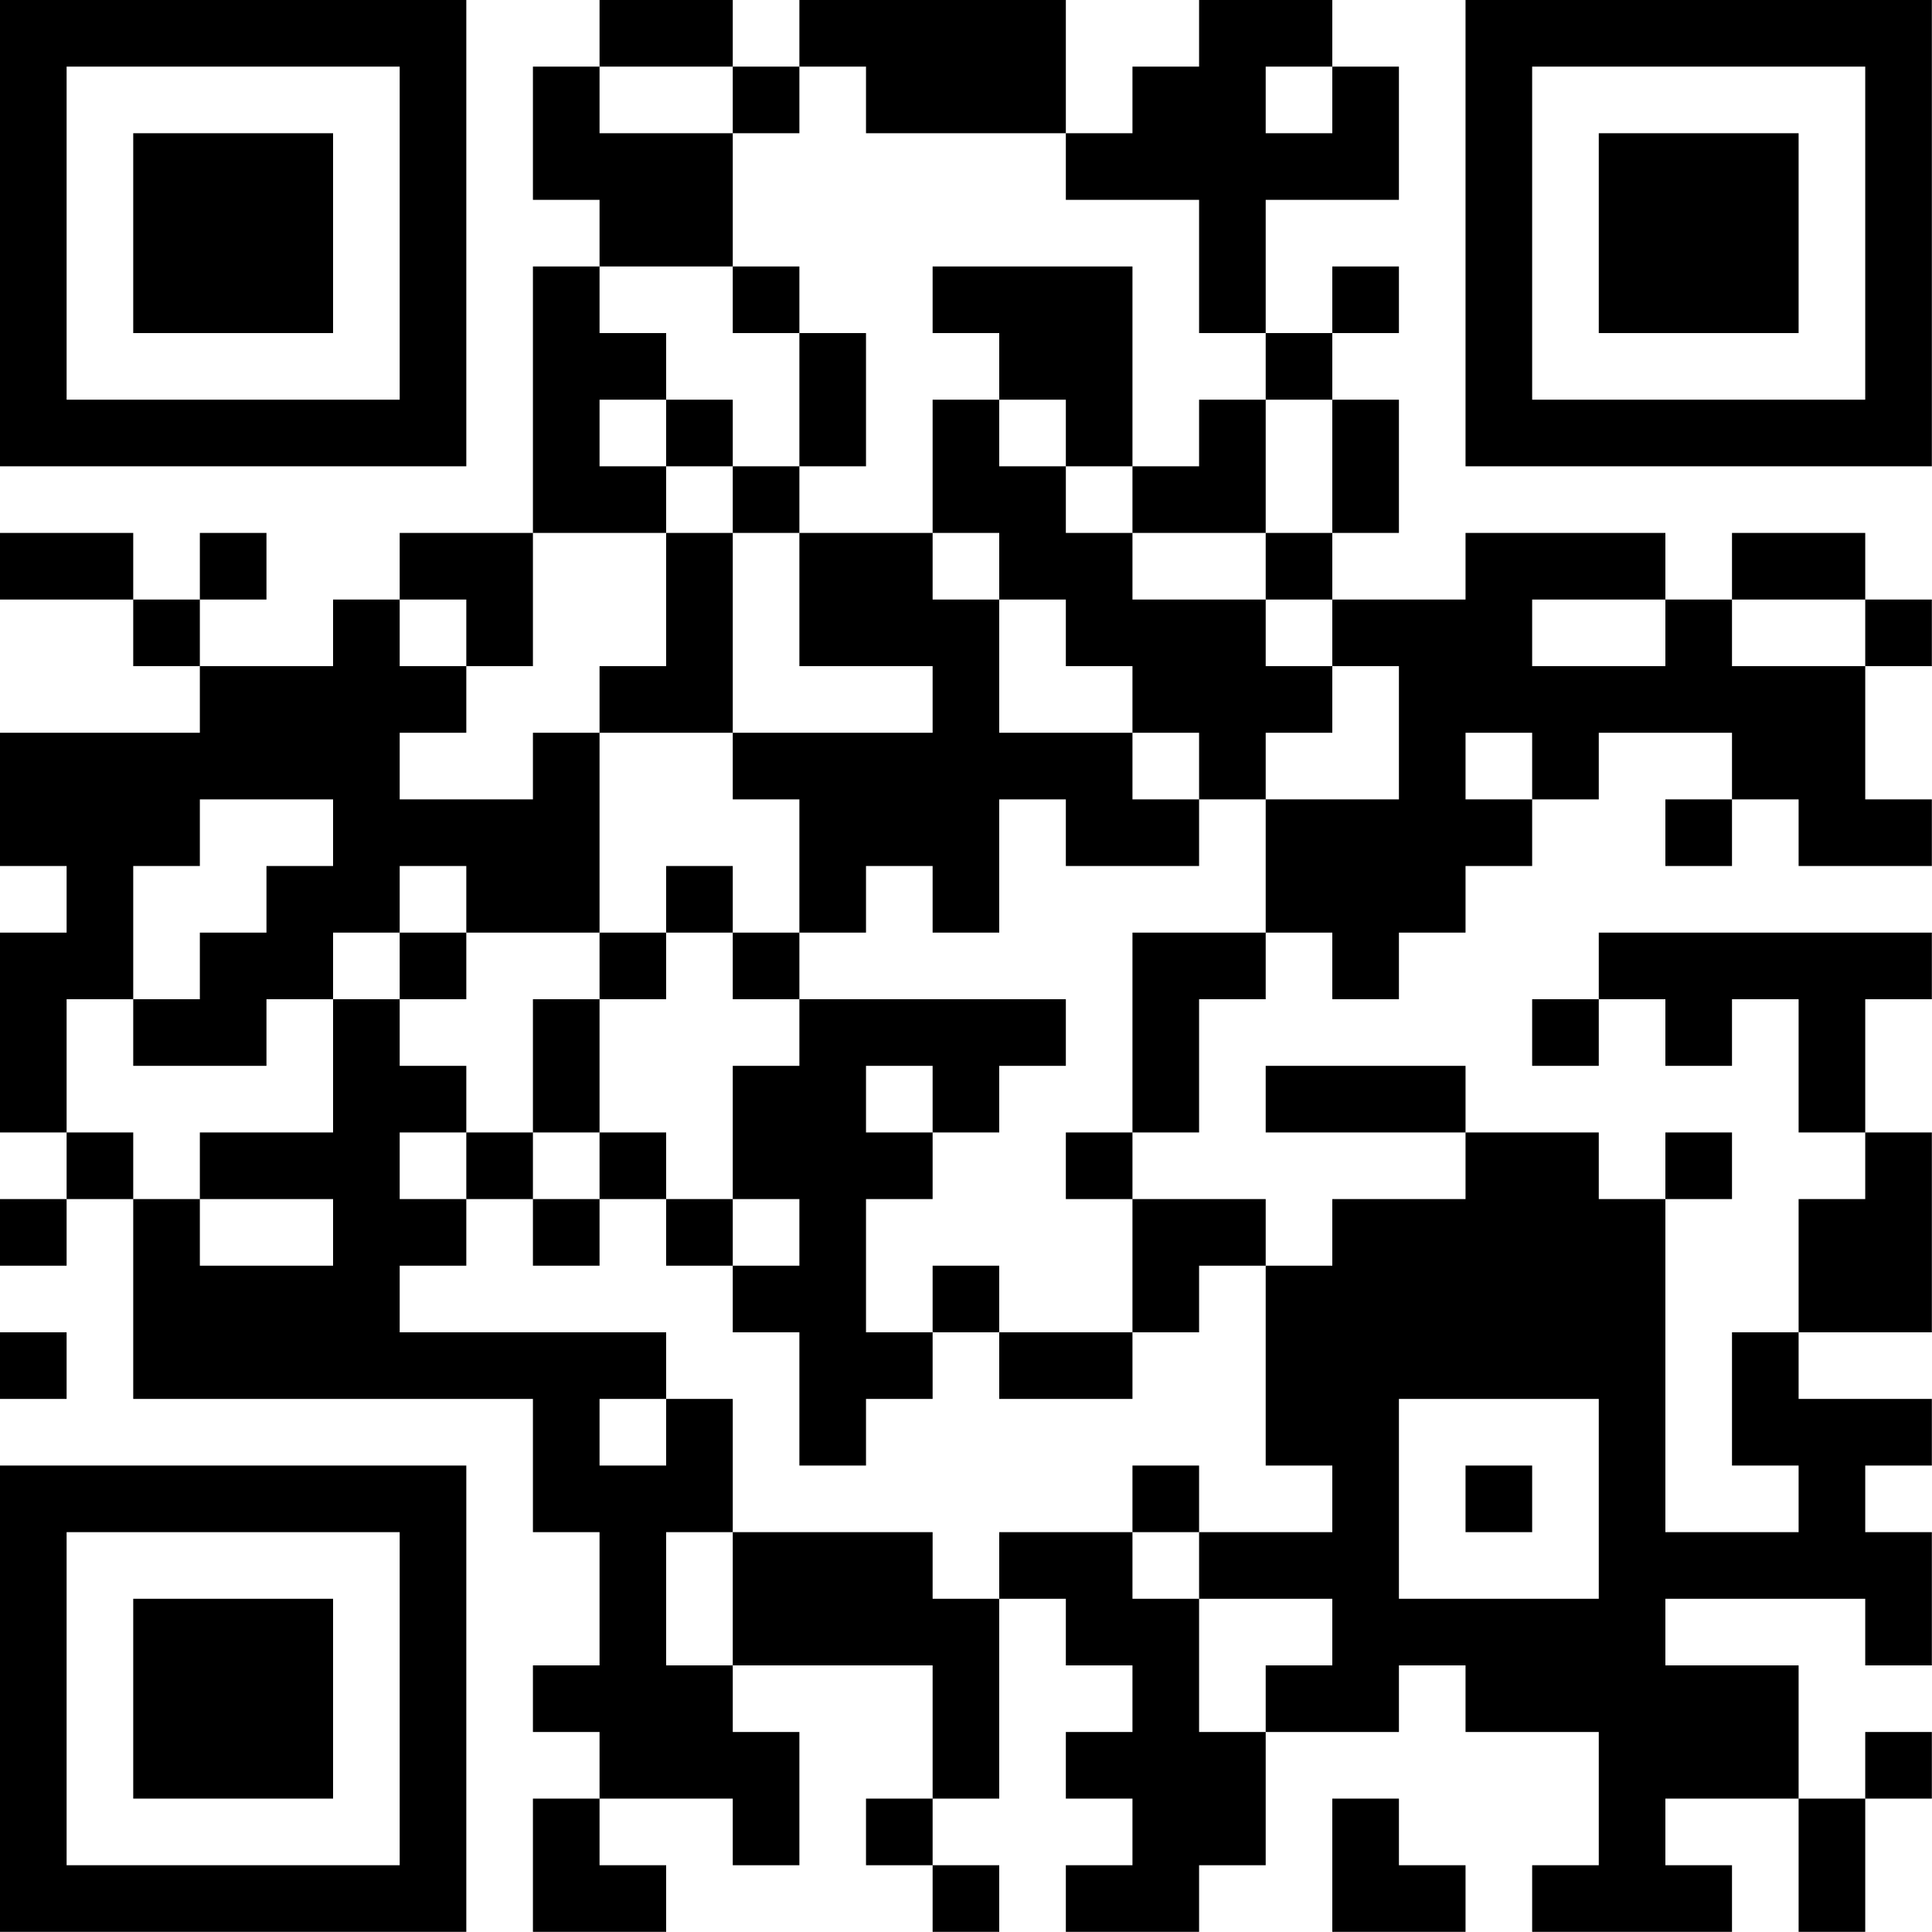 <?xml version="1.0" encoding="UTF-8"?>
<svg xmlns="http://www.w3.org/2000/svg" version="1.1" width="100" height="100" viewBox="0 0 100 100"><rect x="0" y="0" width="100" height="100" fill="#ffffff"/><g transform="scale(3.448)"><g transform="translate(0,0)"><path fill-rule="evenodd" d="M9 0L9 1L8 1L8 3L9 3L9 4L8 4L8 8L6 8L6 9L5 9L5 10L3 10L3 9L4 9L4 8L3 8L3 9L2 9L2 8L0 8L0 9L2 9L2 10L3 10L3 11L0 11L0 13L1 13L1 14L0 14L0 17L1 17L1 18L0 18L0 19L1 19L1 18L2 18L2 21L8 21L8 23L9 23L9 25L8 25L8 26L9 26L9 27L8 27L8 29L10 29L10 28L9 28L9 27L11 27L11 28L12 28L12 26L11 26L11 25L14 25L14 27L13 27L13 28L14 28L14 29L15 29L15 28L14 28L14 27L15 27L15 24L16 24L16 25L17 25L17 26L16 26L16 27L17 27L17 28L16 28L16 29L18 29L18 28L19 28L19 26L21 26L21 25L22 25L22 26L24 26L24 28L23 28L23 29L26 29L26 28L25 28L25 27L27 27L27 29L28 29L28 27L29 27L29 26L28 26L28 27L27 27L27 25L25 25L25 24L28 24L28 25L29 25L29 23L28 23L28 22L29 22L29 21L27 21L27 20L29 20L29 17L28 17L28 15L29 15L29 14L24 14L24 15L23 15L23 16L24 16L24 15L25 15L25 16L26 16L26 15L27 15L27 17L28 17L28 18L27 18L27 20L26 20L26 22L27 22L27 23L25 23L25 18L26 18L26 17L25 17L25 18L24 18L24 17L22 17L22 16L19 16L19 17L22 17L22 18L20 18L20 19L19 19L19 18L17 18L17 17L18 17L18 15L19 15L19 14L20 14L20 15L21 15L21 14L22 14L22 13L23 13L23 12L24 12L24 11L26 11L26 12L25 12L25 13L26 13L26 12L27 12L27 13L29 13L29 12L28 12L28 10L29 10L29 9L28 9L28 8L26 8L26 9L25 9L25 8L22 8L22 9L20 9L20 8L21 8L21 6L20 6L20 5L21 5L21 4L20 4L20 5L19 5L19 3L21 3L21 1L20 1L20 0L18 0L18 1L17 1L17 2L16 2L16 0L12 0L12 1L11 1L11 0ZM9 1L9 2L11 2L11 4L9 4L9 5L10 5L10 6L9 6L9 7L10 7L10 8L8 8L8 10L7 10L7 9L6 9L6 10L7 10L7 11L6 11L6 12L8 12L8 11L9 11L9 14L7 14L7 13L6 13L6 14L5 14L5 15L4 15L4 16L2 16L2 15L3 15L3 14L4 14L4 13L5 13L5 12L3 12L3 13L2 13L2 15L1 15L1 17L2 17L2 18L3 18L3 19L5 19L5 18L3 18L3 17L5 17L5 15L6 15L6 16L7 16L7 17L6 17L6 18L7 18L7 19L6 19L6 20L10 20L10 21L9 21L9 22L10 22L10 21L11 21L11 23L10 23L10 25L11 25L11 23L14 23L14 24L15 24L15 23L17 23L17 24L18 24L18 26L19 26L19 25L20 25L20 24L18 24L18 23L20 23L20 22L19 22L19 19L18 19L18 20L17 20L17 18L16 18L16 17L17 17L17 14L19 14L19 12L21 12L21 10L20 10L20 9L19 9L19 8L20 8L20 6L19 6L19 5L18 5L18 3L16 3L16 2L13 2L13 1L12 1L12 2L11 2L11 1ZM19 1L19 2L20 2L20 1ZM11 4L11 5L12 5L12 7L11 7L11 6L10 6L10 7L11 7L11 8L10 8L10 10L9 10L9 11L11 11L11 12L12 12L12 14L11 14L11 13L10 13L10 14L9 14L9 15L8 15L8 17L7 17L7 18L8 18L8 19L9 19L9 18L10 18L10 19L11 19L11 20L12 20L12 22L13 22L13 21L14 21L14 20L15 20L15 21L17 21L17 20L15 20L15 19L14 19L14 20L13 20L13 18L14 18L14 17L15 17L15 16L16 16L16 15L12 15L12 14L13 14L13 13L14 13L14 14L15 14L15 12L16 12L16 13L18 13L18 12L19 12L19 11L20 11L20 10L19 10L19 9L17 9L17 8L19 8L19 6L18 6L18 7L17 7L17 4L14 4L14 5L15 5L15 6L14 6L14 8L12 8L12 7L13 7L13 5L12 5L12 4ZM15 6L15 7L16 7L16 8L17 8L17 7L16 7L16 6ZM11 8L11 11L14 11L14 10L12 10L12 8ZM14 8L14 9L15 9L15 11L17 11L17 12L18 12L18 11L17 11L17 10L16 10L16 9L15 9L15 8ZM23 9L23 10L25 10L25 9ZM26 9L26 10L28 10L28 9ZM22 11L22 12L23 12L23 11ZM6 14L6 15L7 15L7 14ZM10 14L10 15L9 15L9 17L8 17L8 18L9 18L9 17L10 17L10 18L11 18L11 19L12 19L12 18L11 18L11 16L12 16L12 15L11 15L11 14ZM13 16L13 17L14 17L14 16ZM0 20L0 21L1 21L1 20ZM21 21L21 24L24 24L24 21ZM17 22L17 23L18 23L18 22ZM22 22L22 23L23 23L23 22ZM20 27L20 29L22 29L22 28L21 28L21 27ZM0 0L0 7L7 7L7 0ZM1 1L1 6L6 6L6 1ZM2 2L2 5L5 5L5 2ZM22 0L22 7L29 7L29 0ZM23 1L23 6L28 6L28 1ZM24 2L24 5L27 5L27 2ZM0 22L0 29L7 29L7 22ZM1 23L1 28L6 28L6 23ZM2 24L2 27L5 27L5 24Z" fill="#000000"/></g></g></svg>
